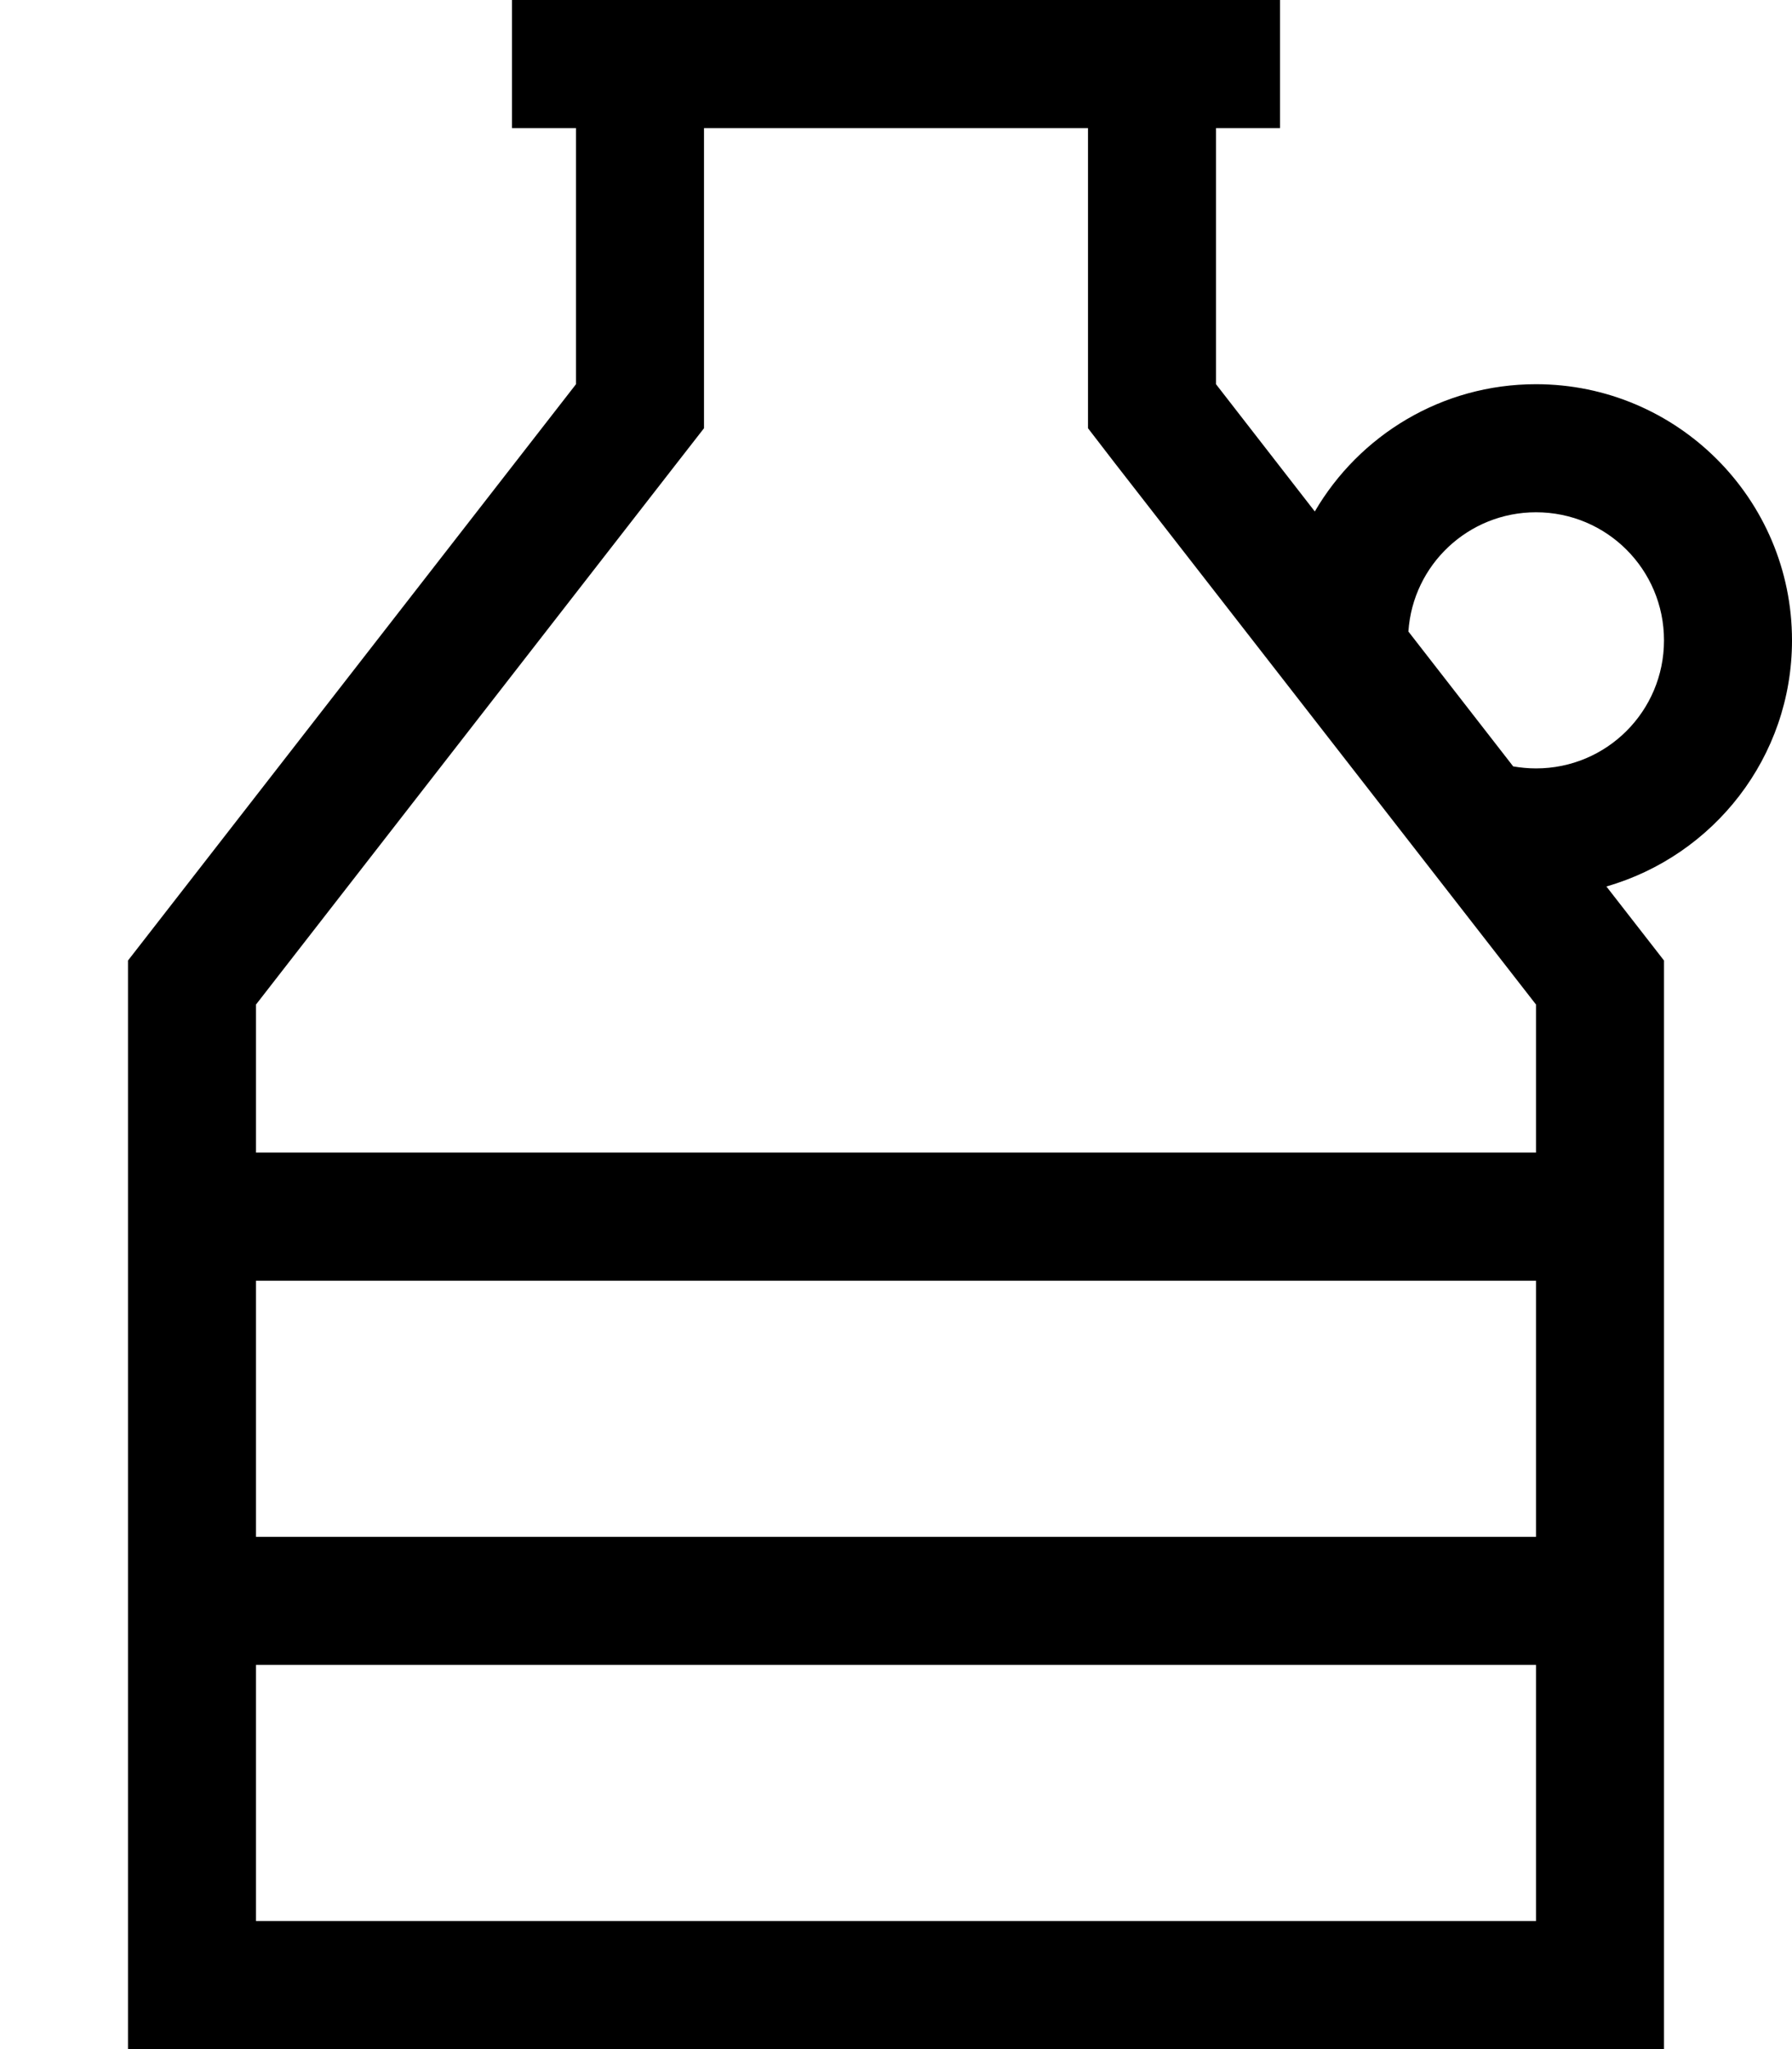 <svg xmlns="http://www.w3.org/2000/svg" viewBox="0 0 448 512" fill="currentColor" class="svgBox" id="jug-b-t"><path d="M169.3 115.6L176 107V96 32h96V96v11l6.7 8.7L384 251v37H64V251L169.3 115.6zM128 32h16V96L32 240v64 96 80 32H64 384h32V480 400 304 240l-14.4-18.5c26.8-7.7 46.4-32.3 46.4-61.5c0-35.3-28.7-64-64-64c-23.6 0-44.2 12.8-55.3 31.8L304 96V32h16V0H304 272 176 144 128V32zM378.3 191.5l-26.2-33.7c1.1-16.7 15-29.8 31.9-29.8c17.7 0 32 14.3 32 32s-14.3 32-32 32c-2 0-3.9-.2-5.7-.5zM64 384V320H384v64H64zm0 32H384v64H64V416z"/></svg>